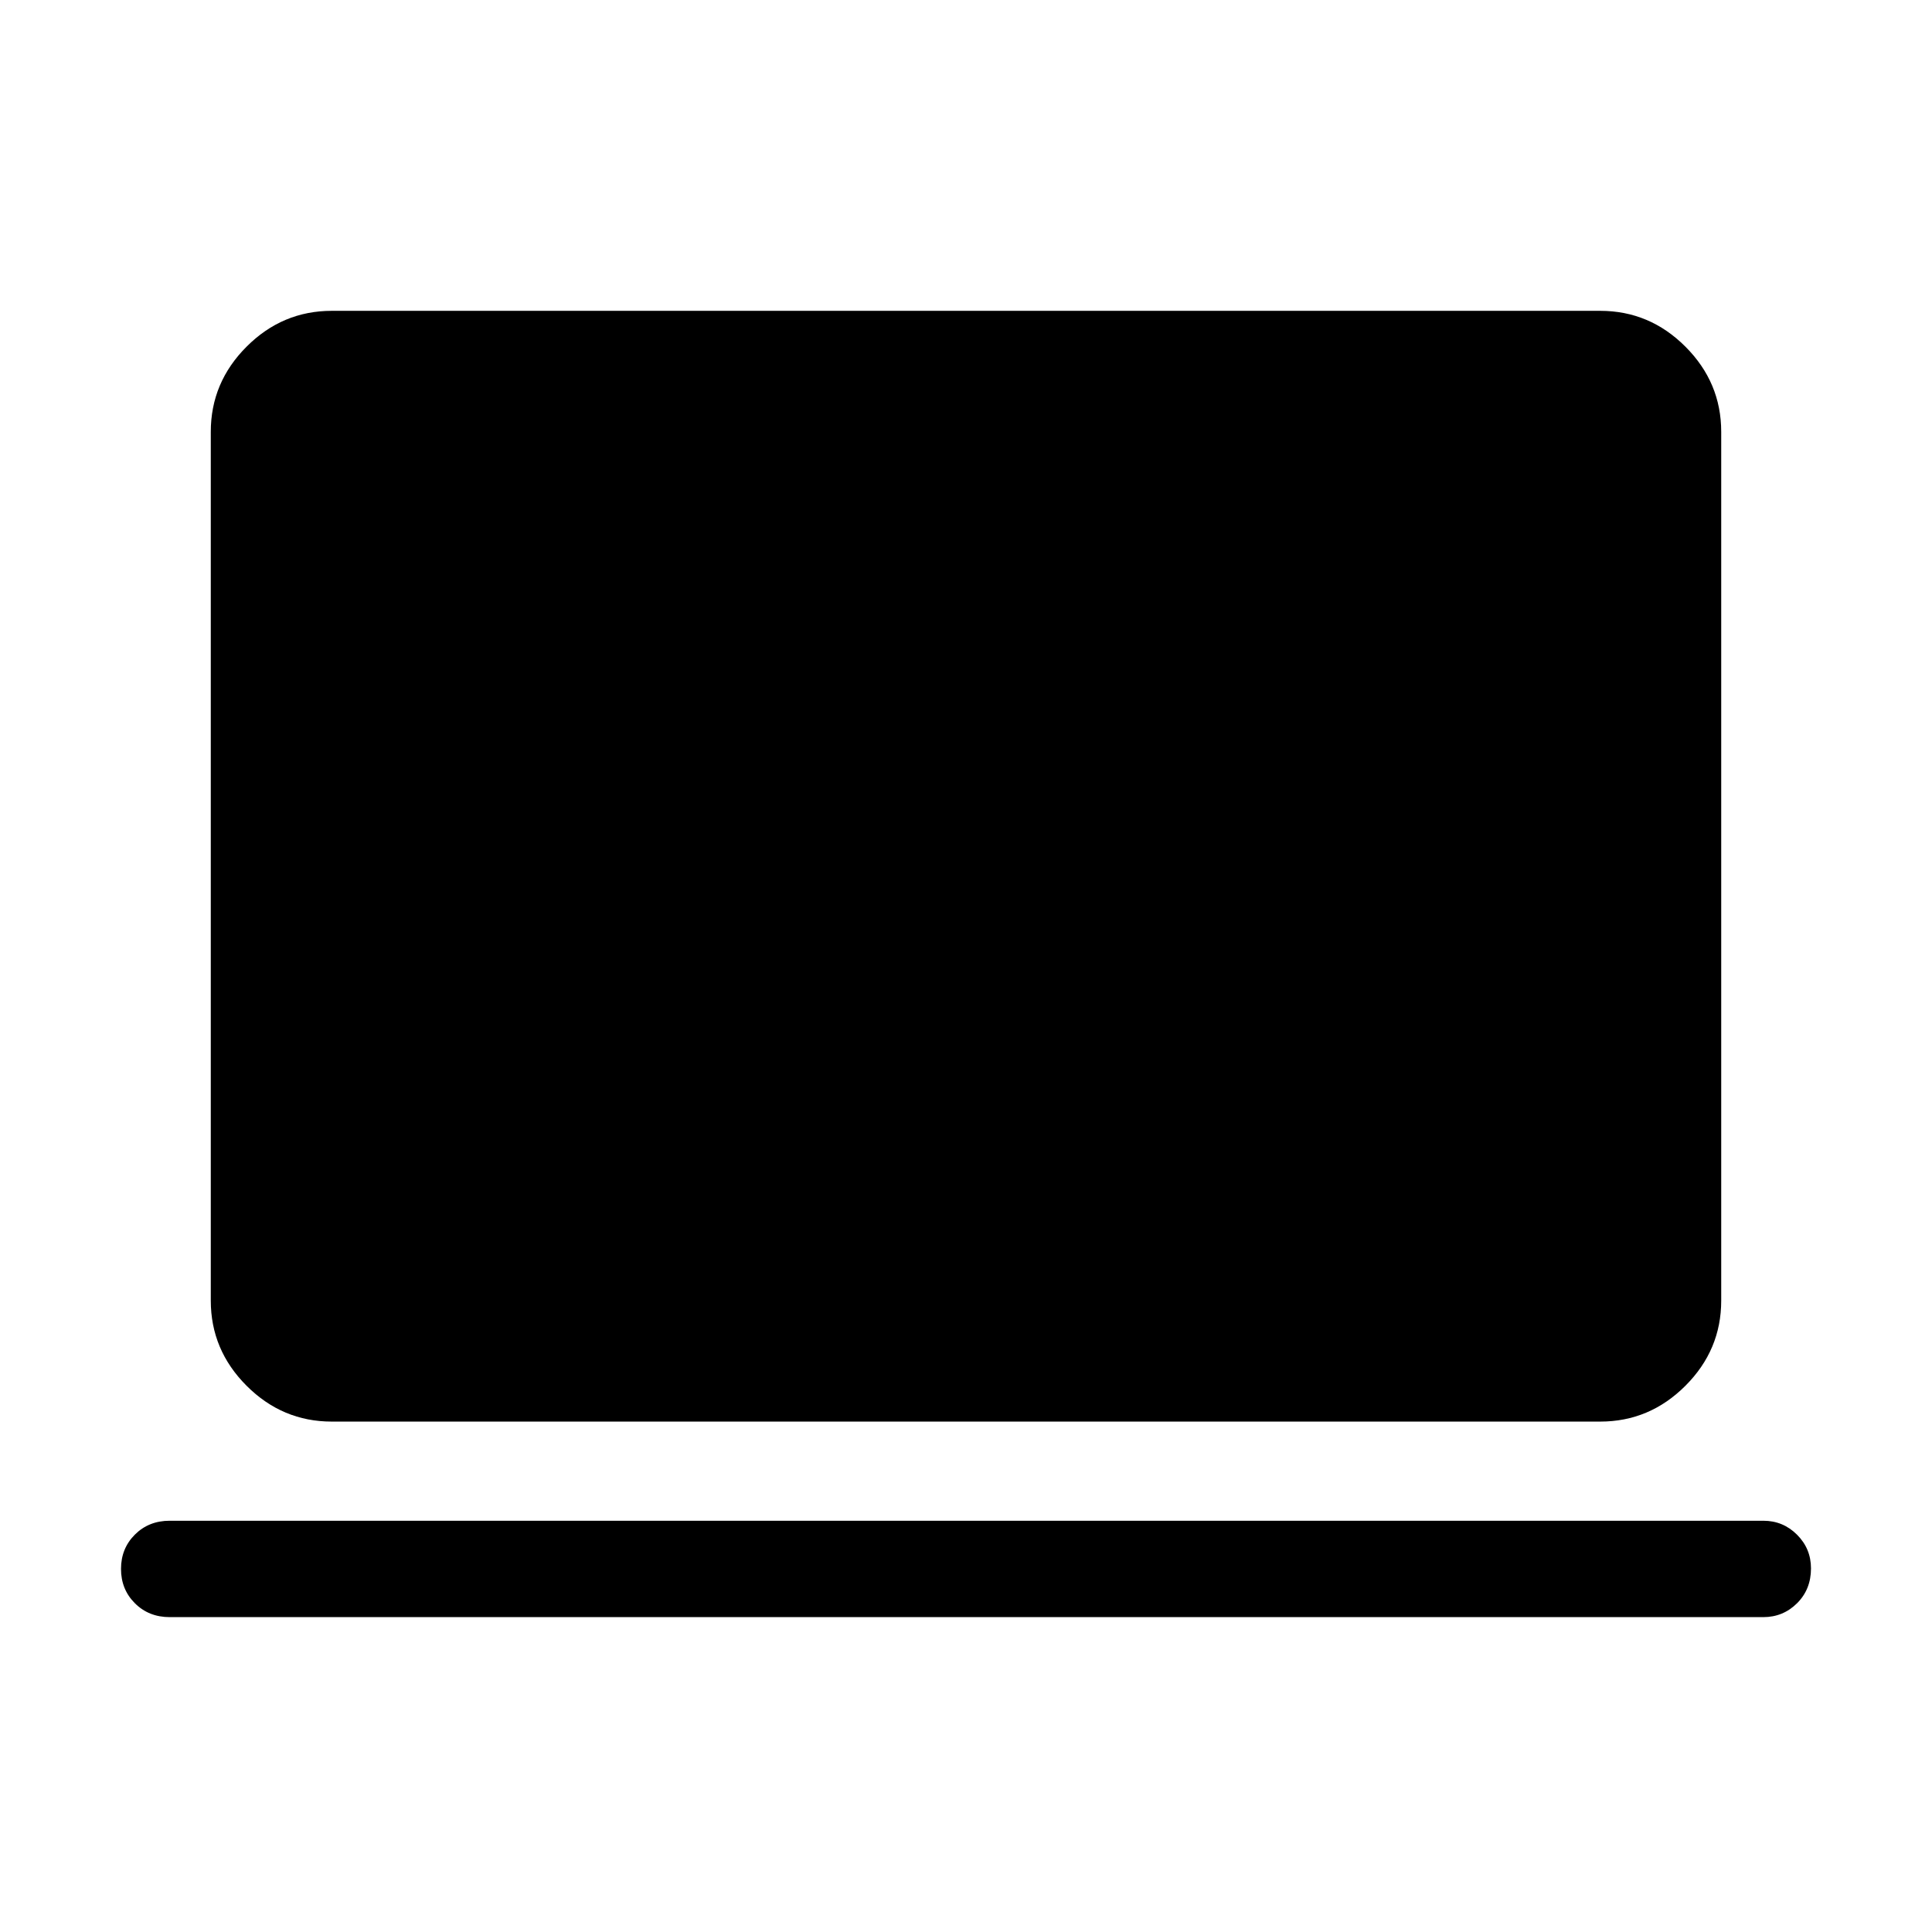 <svg xmlns="http://www.w3.org/2000/svg" height="40" viewBox="0 -960 960 960" width="40"><path d="M84.33-156.46q-10.41 0-17.31-6.9-6.89-6.89-6.89-17.05t6.89-17.05q6.9-6.89 17.31-6.89h791.86q9.81 0 16.75 6.94 6.93 6.93 6.93 16.75 0 10.41-6.93 17.31-6.94 6.89-16.75 6.89H84.33Zm80.52-97.16q-24.52 0-42.31-17.79-17.8-17.79-17.8-42.32v-431.71q0-24.52 17.8-42.32 17.79-17.79 42.31-17.79h630.3q24.52 0 42.31 17.79 17.8 17.8 17.8 42.32v431.71q0 24.53-17.8 42.32-17.79 17.79-42.31 17.79h-630.3Z"/></svg>